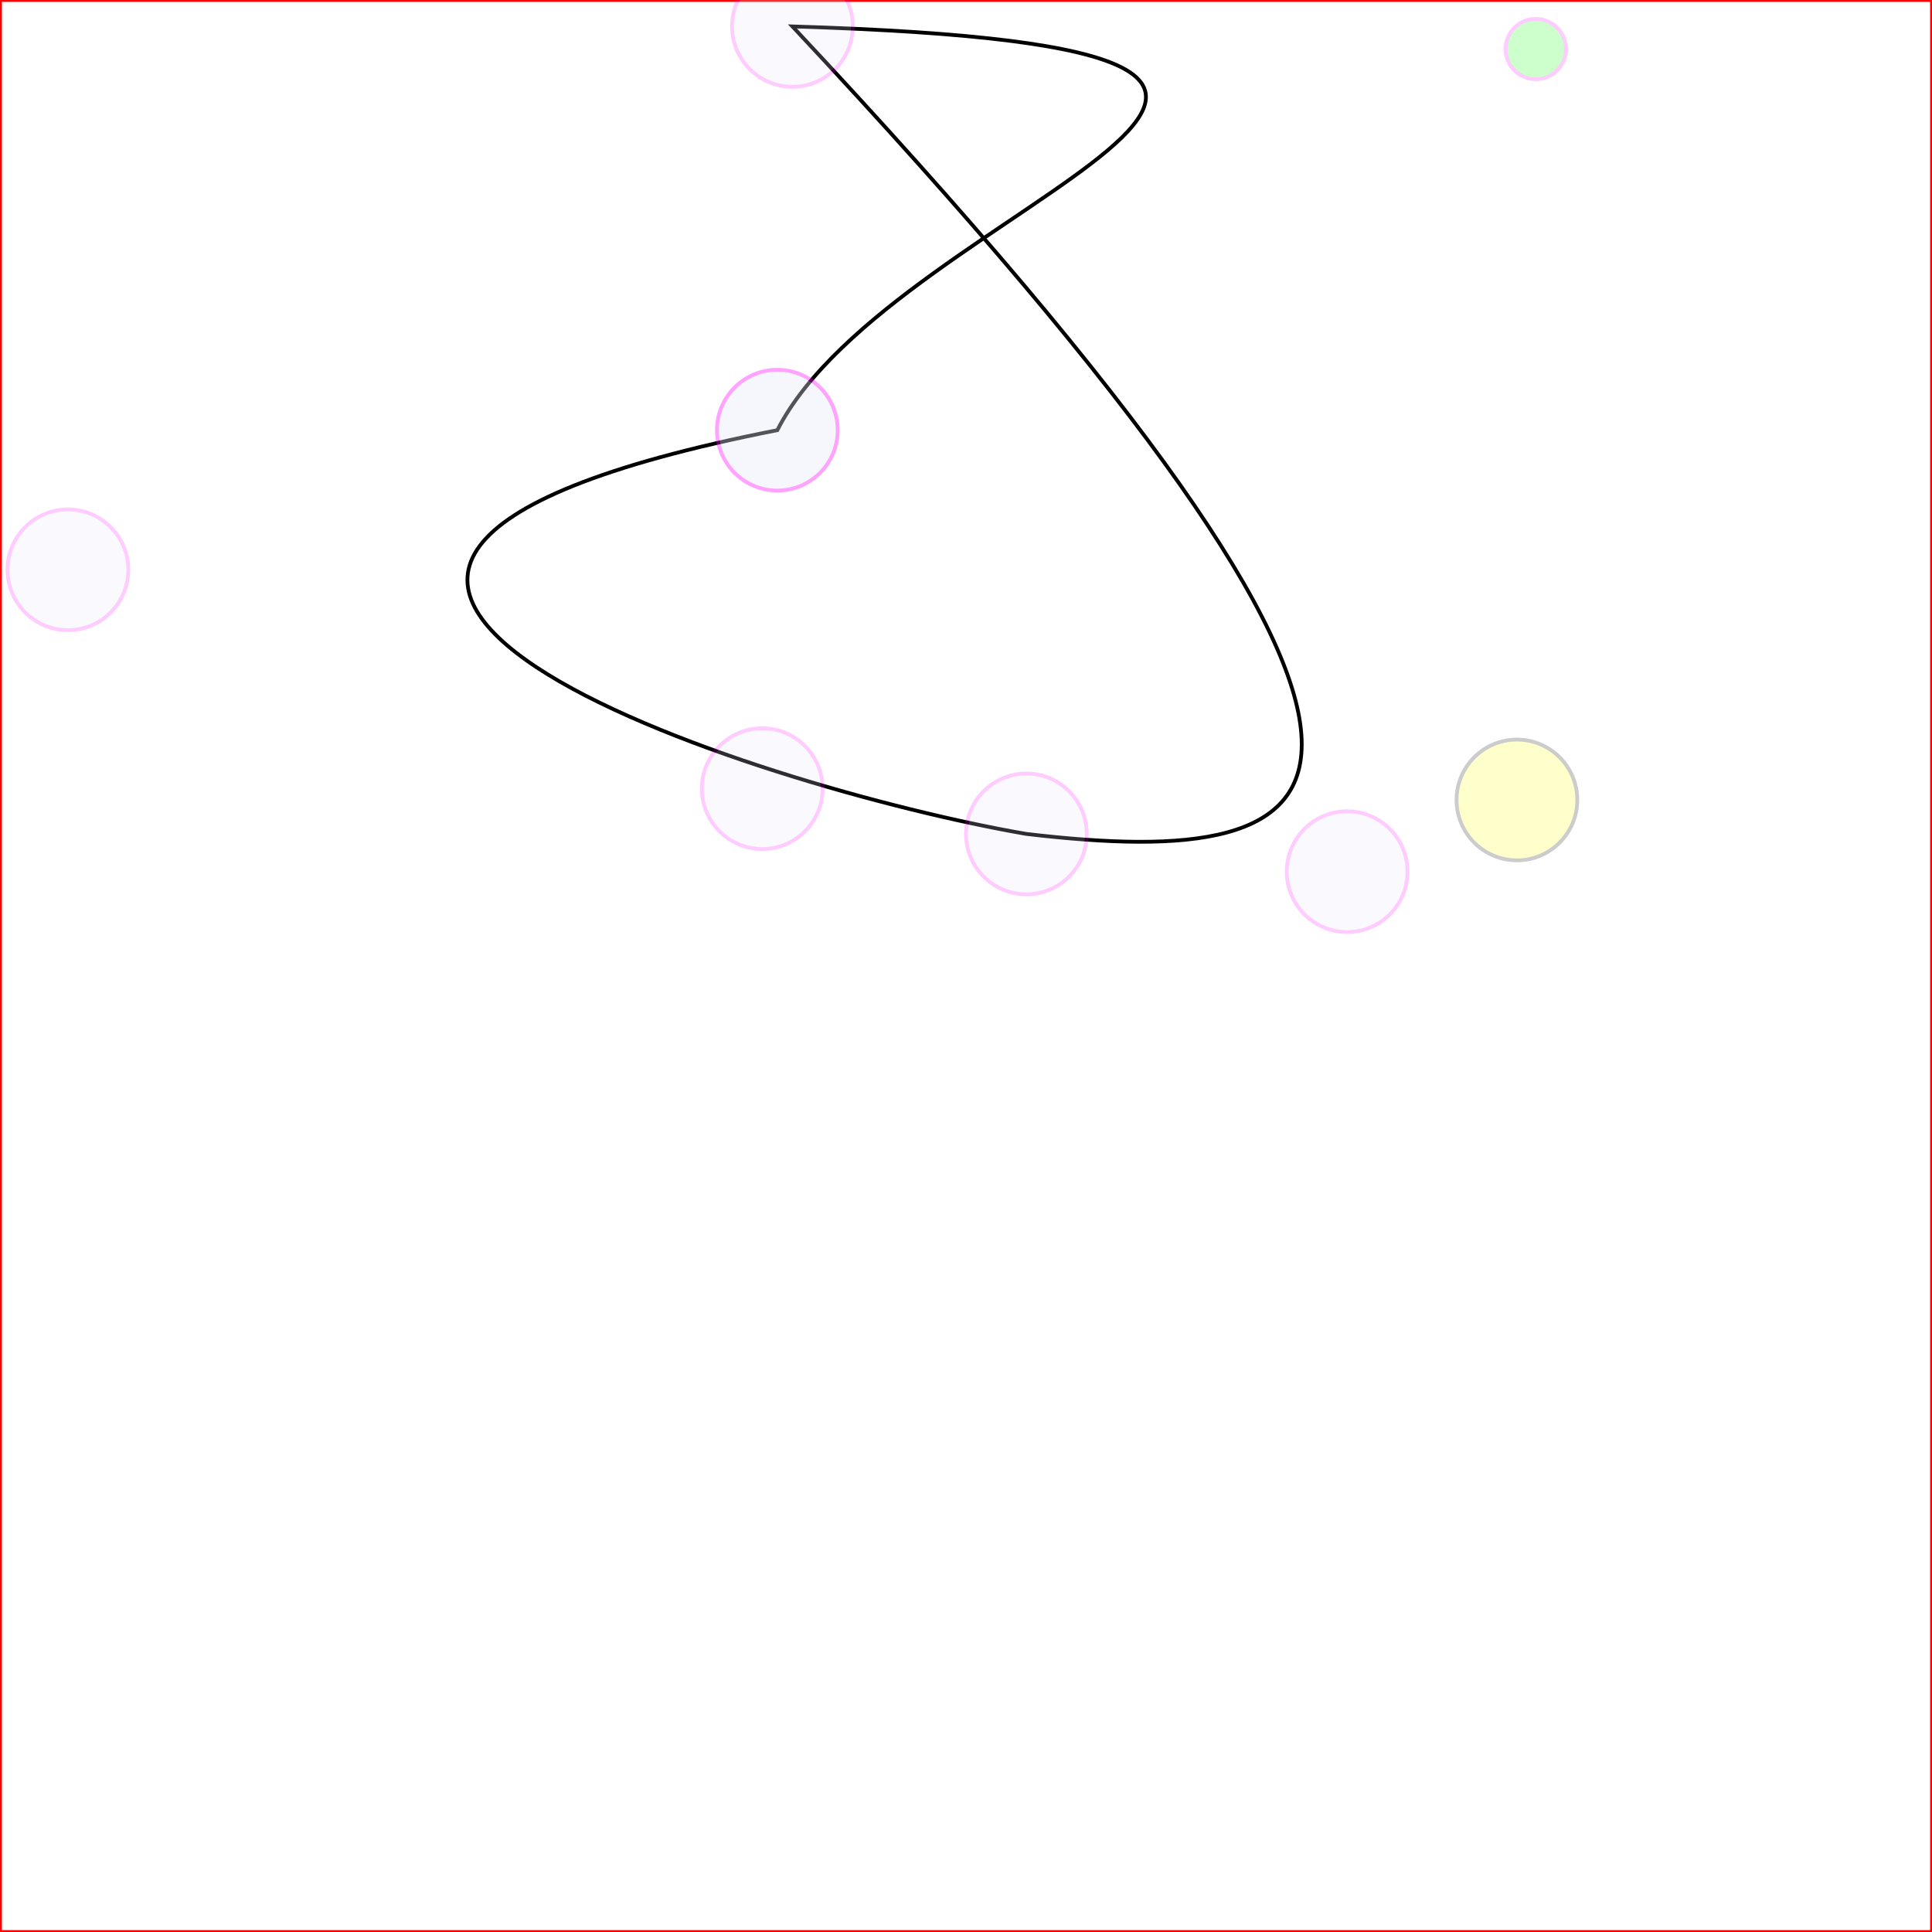 <svg xmlns="http://www.w3.org/2000/svg" height="512" width="512">

  <rect width="100%" height="100%" fill="#333333" stroke="none"/>

  <rect width="512" height="512" stroke="red" fill="white"/>

  <path d="
    M206 114
    C
    237 53 407 13 210 7 
    402 212 357 231 272 221 
    202 209 18 151 206 114z" fill="none" stroke="#000" stroke-width="1px"/>

  <circle fill="Lavender" stroke="#f0f" cx="206" cy="114" r="16" opacity="0.2">
    <animate attributeName="opacity" to="1" begin="0s" dur="2s" fill="freeze" repeatCount="0" />
  </circle>
<circle fill="Lime" stroke="#f0f" cx="407" cy="13" r="8" opacity="0.2">
    <animate attributeName="opacity" to="1" begin="1s" dur="2s" fill="freeze" repeatCount="0" />
  </circle>
<circle fill="Lavender" stroke="#f0f" cx="210" cy="7" r="16" opacity="0.2">
    <animate attributeName="opacity" to="3" begin="2s" dur="2s" fill="freeze" repeatCount="0" />
  </circle>
<circle fill="YELLOW" stroke="#green" cx="402" cy="212" r="16" opacity="0.2">
    <animate attributeName="opacity" to="1" begin="4s" dur="2s" fill="freeze" repeatCount="0" />
  </circle>
<circle fill="Lavender" stroke="#f0f" cx="357" cy="231" r="16" opacity="0.2">
    <animate attributeName="opacity" to="1" begin="6s" dur="2s" fill="freeze" repeatCount="0" />
  </circle>
<circle fill="Lavender" stroke="#f0f" cx="206" cy="114" r="16" opacity="0.2">
    <animate attributeName="opacity" to="1" begin="8s" dur="2s" fill="freeze" repeatCount="0" />
  </circle>
<circle fill="Lavender" stroke="#f0f" cx="272" cy="221" r="16" opacity="0.2">
    <animate attributeName="opacity" to="1" begin="10s" dur="2s" fill="freeze" repeatCount="0" />
  </circle>
<circle fill="Lavender" stroke="#f0f" cx="202" cy="209" r="16" opacity="0.2">
    <animate attributeName="opacity" to="1" begin="12s" dur="2s" fill="freeze" repeatCount="0" />
  </circle>
<circle fill="Lavender" stroke="#f0f" cx="18" cy="151" r="16" opacity="0.2">
    <animate attributeName="opacity" to="1" begin="14s" dur="2s" fill="freeze" repeatCount="0" />
  </circle>

</svg>
